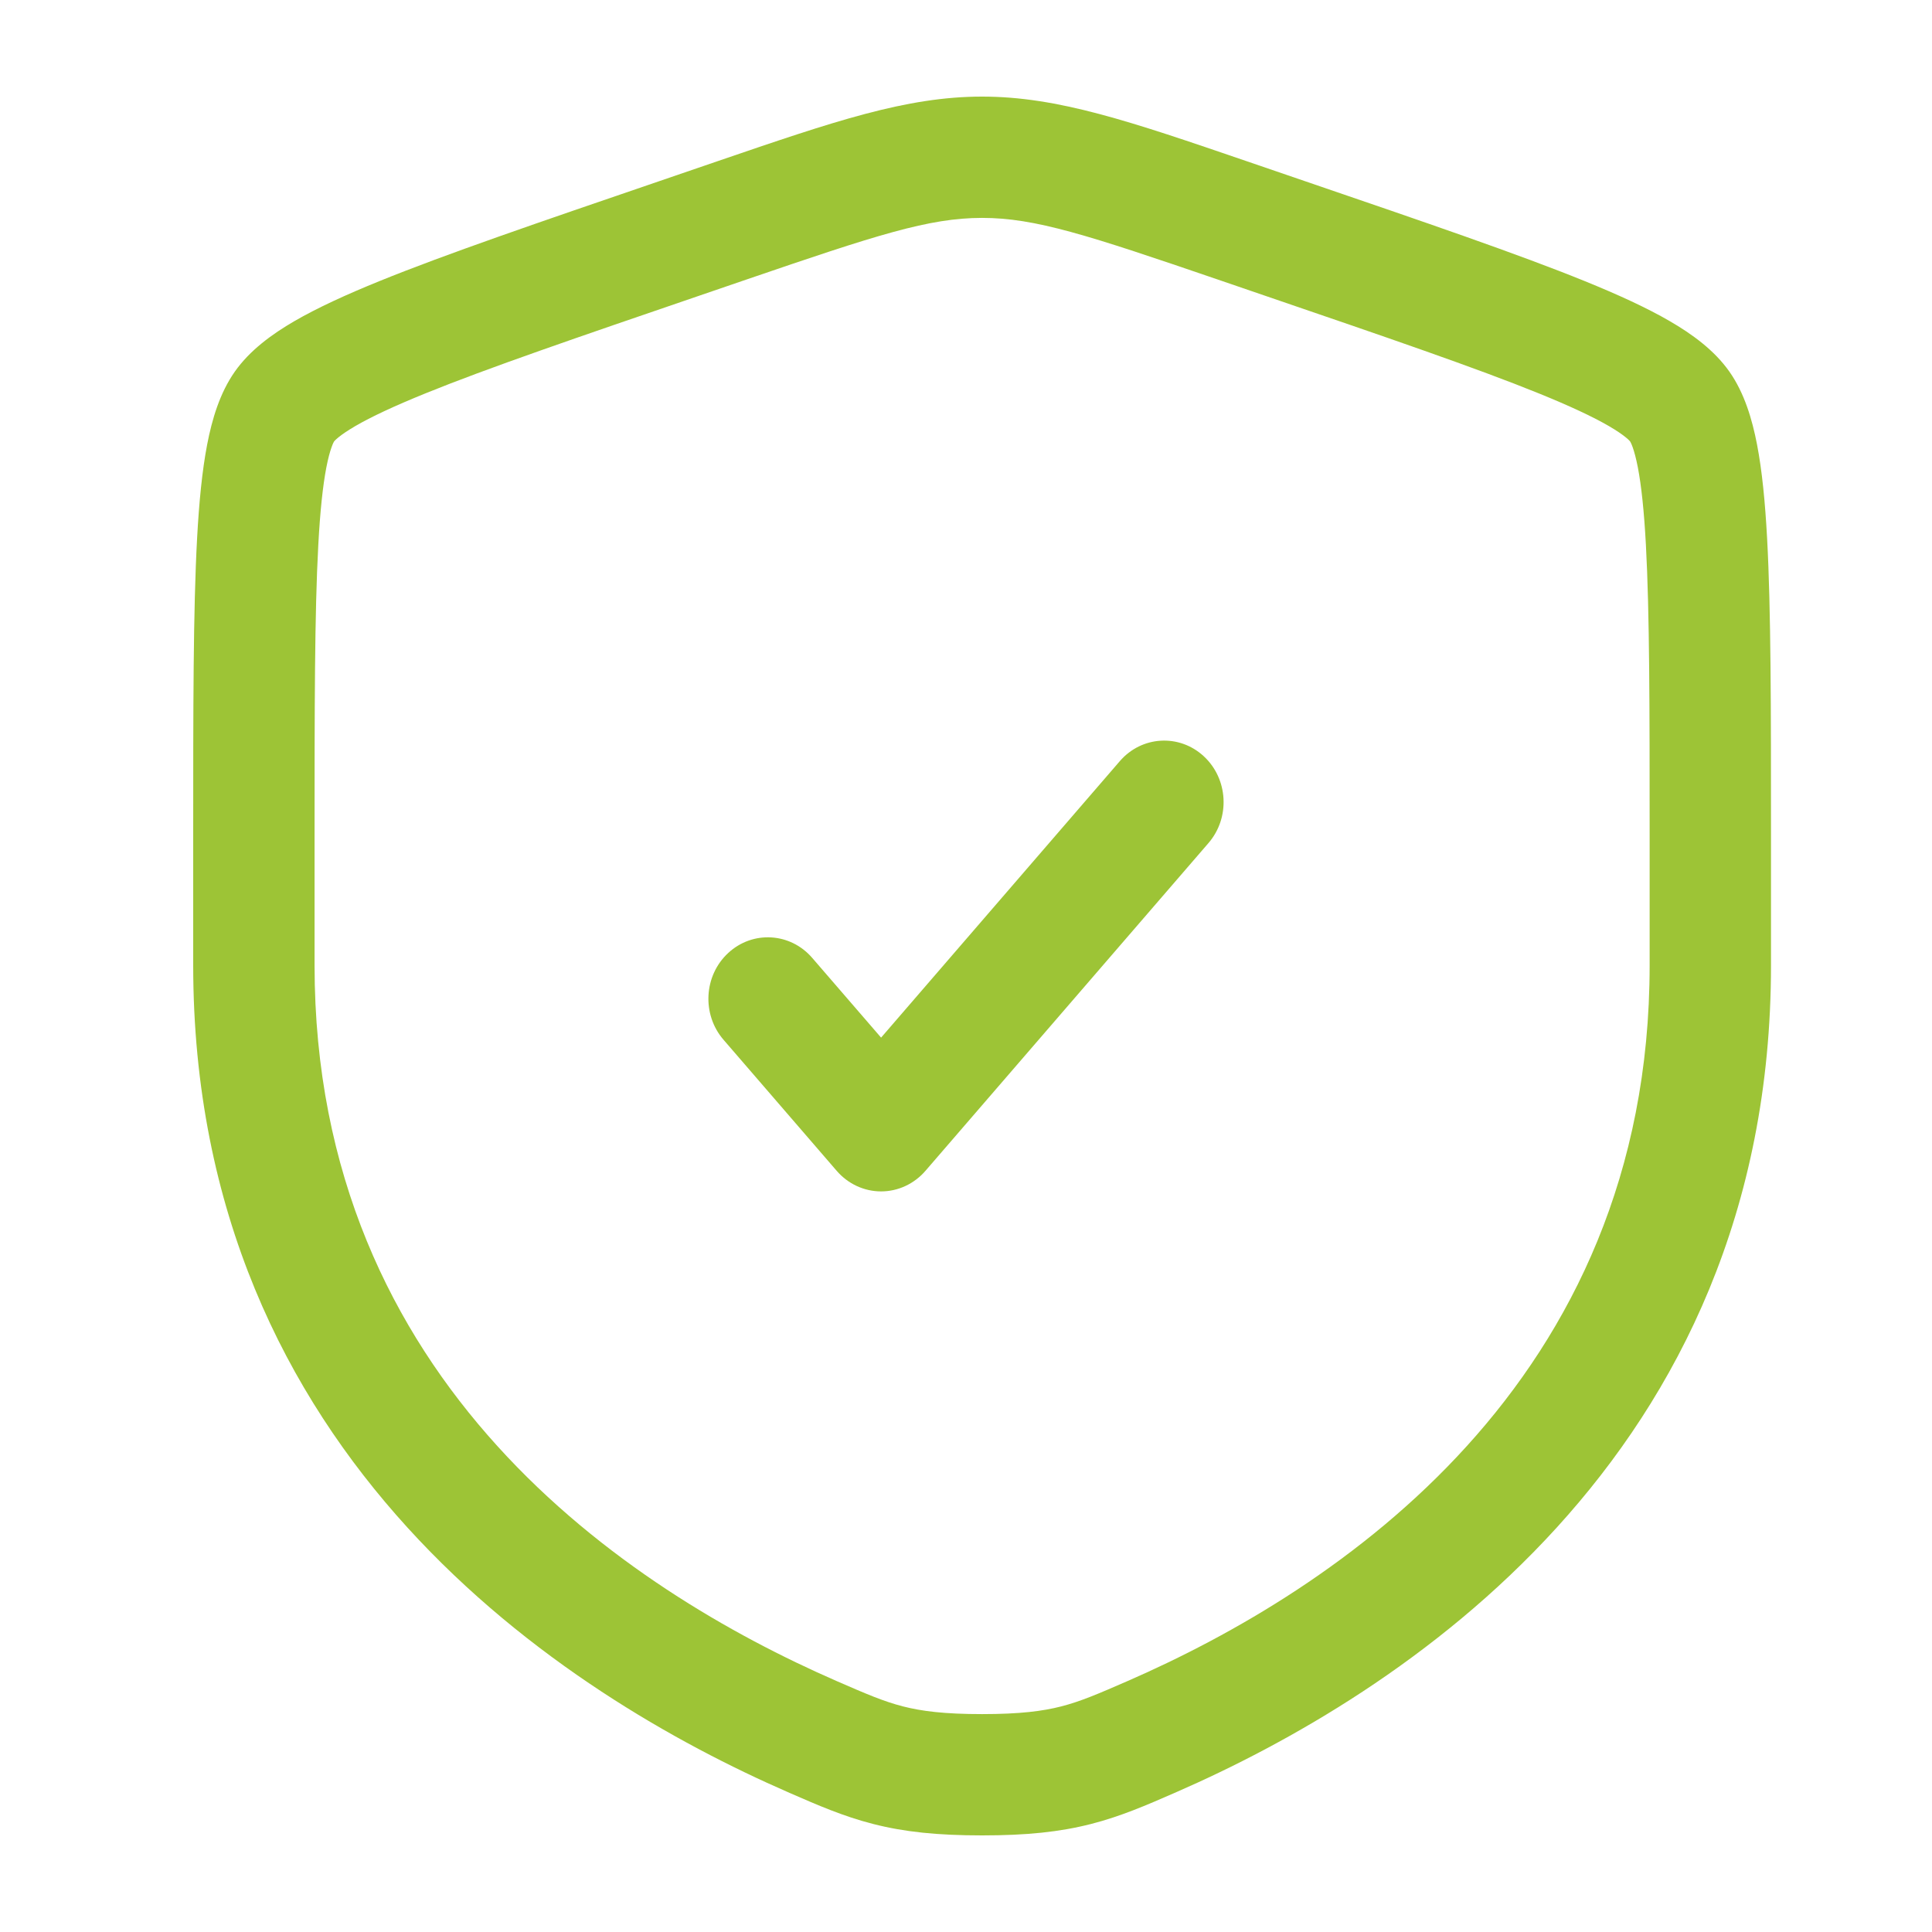 <svg width="60" height="60" viewBox="0 0 60 60" fill="none" xmlns="http://www.w3.org/2000/svg">
<path d="M37.531 26.181C38.21 25.394 38.144 24.187 37.383 23.485C36.623 22.783 35.456 22.851 34.777 23.638L27.363 32.224L25.223 29.747C24.544 28.96 23.377 28.892 22.617 29.594C21.856 30.296 21.79 31.503 22.469 32.29L25.985 36.362C26.336 36.768 26.837 37 27.363 37C27.889 37 28.389 36.768 28.74 36.362L37.531 26.181Z" fill="#9DC436"/>
<path fill-rule="evenodd" clip-rule="evenodd" d="M30.5 3C28.144 3 25.895 3.77 22.267 5.012L20.439 5.638C16.716 6.911 13.844 7.894 11.787 8.729C10.751 9.15 9.861 9.557 9.143 9.973C8.453 10.374 7.761 10.874 7.291 11.543C6.826 12.206 6.585 13.02 6.434 13.803C6.277 14.618 6.182 15.595 6.121 16.717C6 18.945 6 21.997 6 25.955V29.978C6 45.302 17.579 52.649 24.465 55.655L24.533 55.685C25.387 56.058 26.189 56.408 27.112 56.644C28.085 56.894 29.12 57 30.5 57C31.88 57 32.915 56.894 33.888 56.644C34.81 56.408 35.613 56.058 36.467 55.685L36.535 55.655C43.421 52.649 55 45.302 55 29.978V25.956C55 21.997 55 18.945 54.879 16.717C54.818 15.595 54.723 14.618 54.566 13.803C54.415 13.02 54.174 12.206 53.709 11.543C53.239 10.874 52.547 10.374 51.856 9.973C51.139 9.557 50.249 9.15 49.213 8.729C47.157 7.894 44.284 6.911 40.561 5.638L38.733 5.012C35.105 3.77 32.856 3 30.5 3ZM23.164 8.687C27.221 7.299 28.847 6.767 30.5 6.767C32.153 6.767 33.779 7.299 37.836 8.687L39.275 9.18C43.076 10.48 45.848 11.429 47.794 12.219C48.766 12.614 49.469 12.944 49.964 13.231C50.208 13.373 50.376 13.49 50.488 13.581C50.583 13.658 50.619 13.702 50.624 13.708C50.629 13.716 50.661 13.768 50.705 13.892C50.755 14.033 50.81 14.235 50.865 14.516C50.974 15.085 51.058 15.867 51.115 16.922C51.23 19.035 51.231 21.984 51.231 26.023V29.978C51.231 42.976 41.506 49.373 35.026 52.203C34.093 52.61 33.554 52.841 32.953 52.995C32.38 53.141 31.681 53.233 30.5 53.233C29.319 53.233 28.62 53.141 28.047 52.995C27.446 52.841 26.907 52.61 25.974 52.203C19.494 49.373 9.769 42.976 9.769 29.978V26.023C9.769 21.984 9.77 19.035 9.885 16.922C9.942 15.867 10.026 15.085 10.135 14.516C10.19 14.235 10.245 14.033 10.296 13.892C10.339 13.768 10.371 13.716 10.376 13.708C10.381 13.702 10.417 13.658 10.512 13.581C10.624 13.49 10.793 13.373 11.036 13.231C11.53 12.944 12.234 12.614 13.206 12.219C15.152 11.429 17.924 10.48 21.725 9.18L23.164 8.687Z" fill="#9DC436"/>
</svg>
